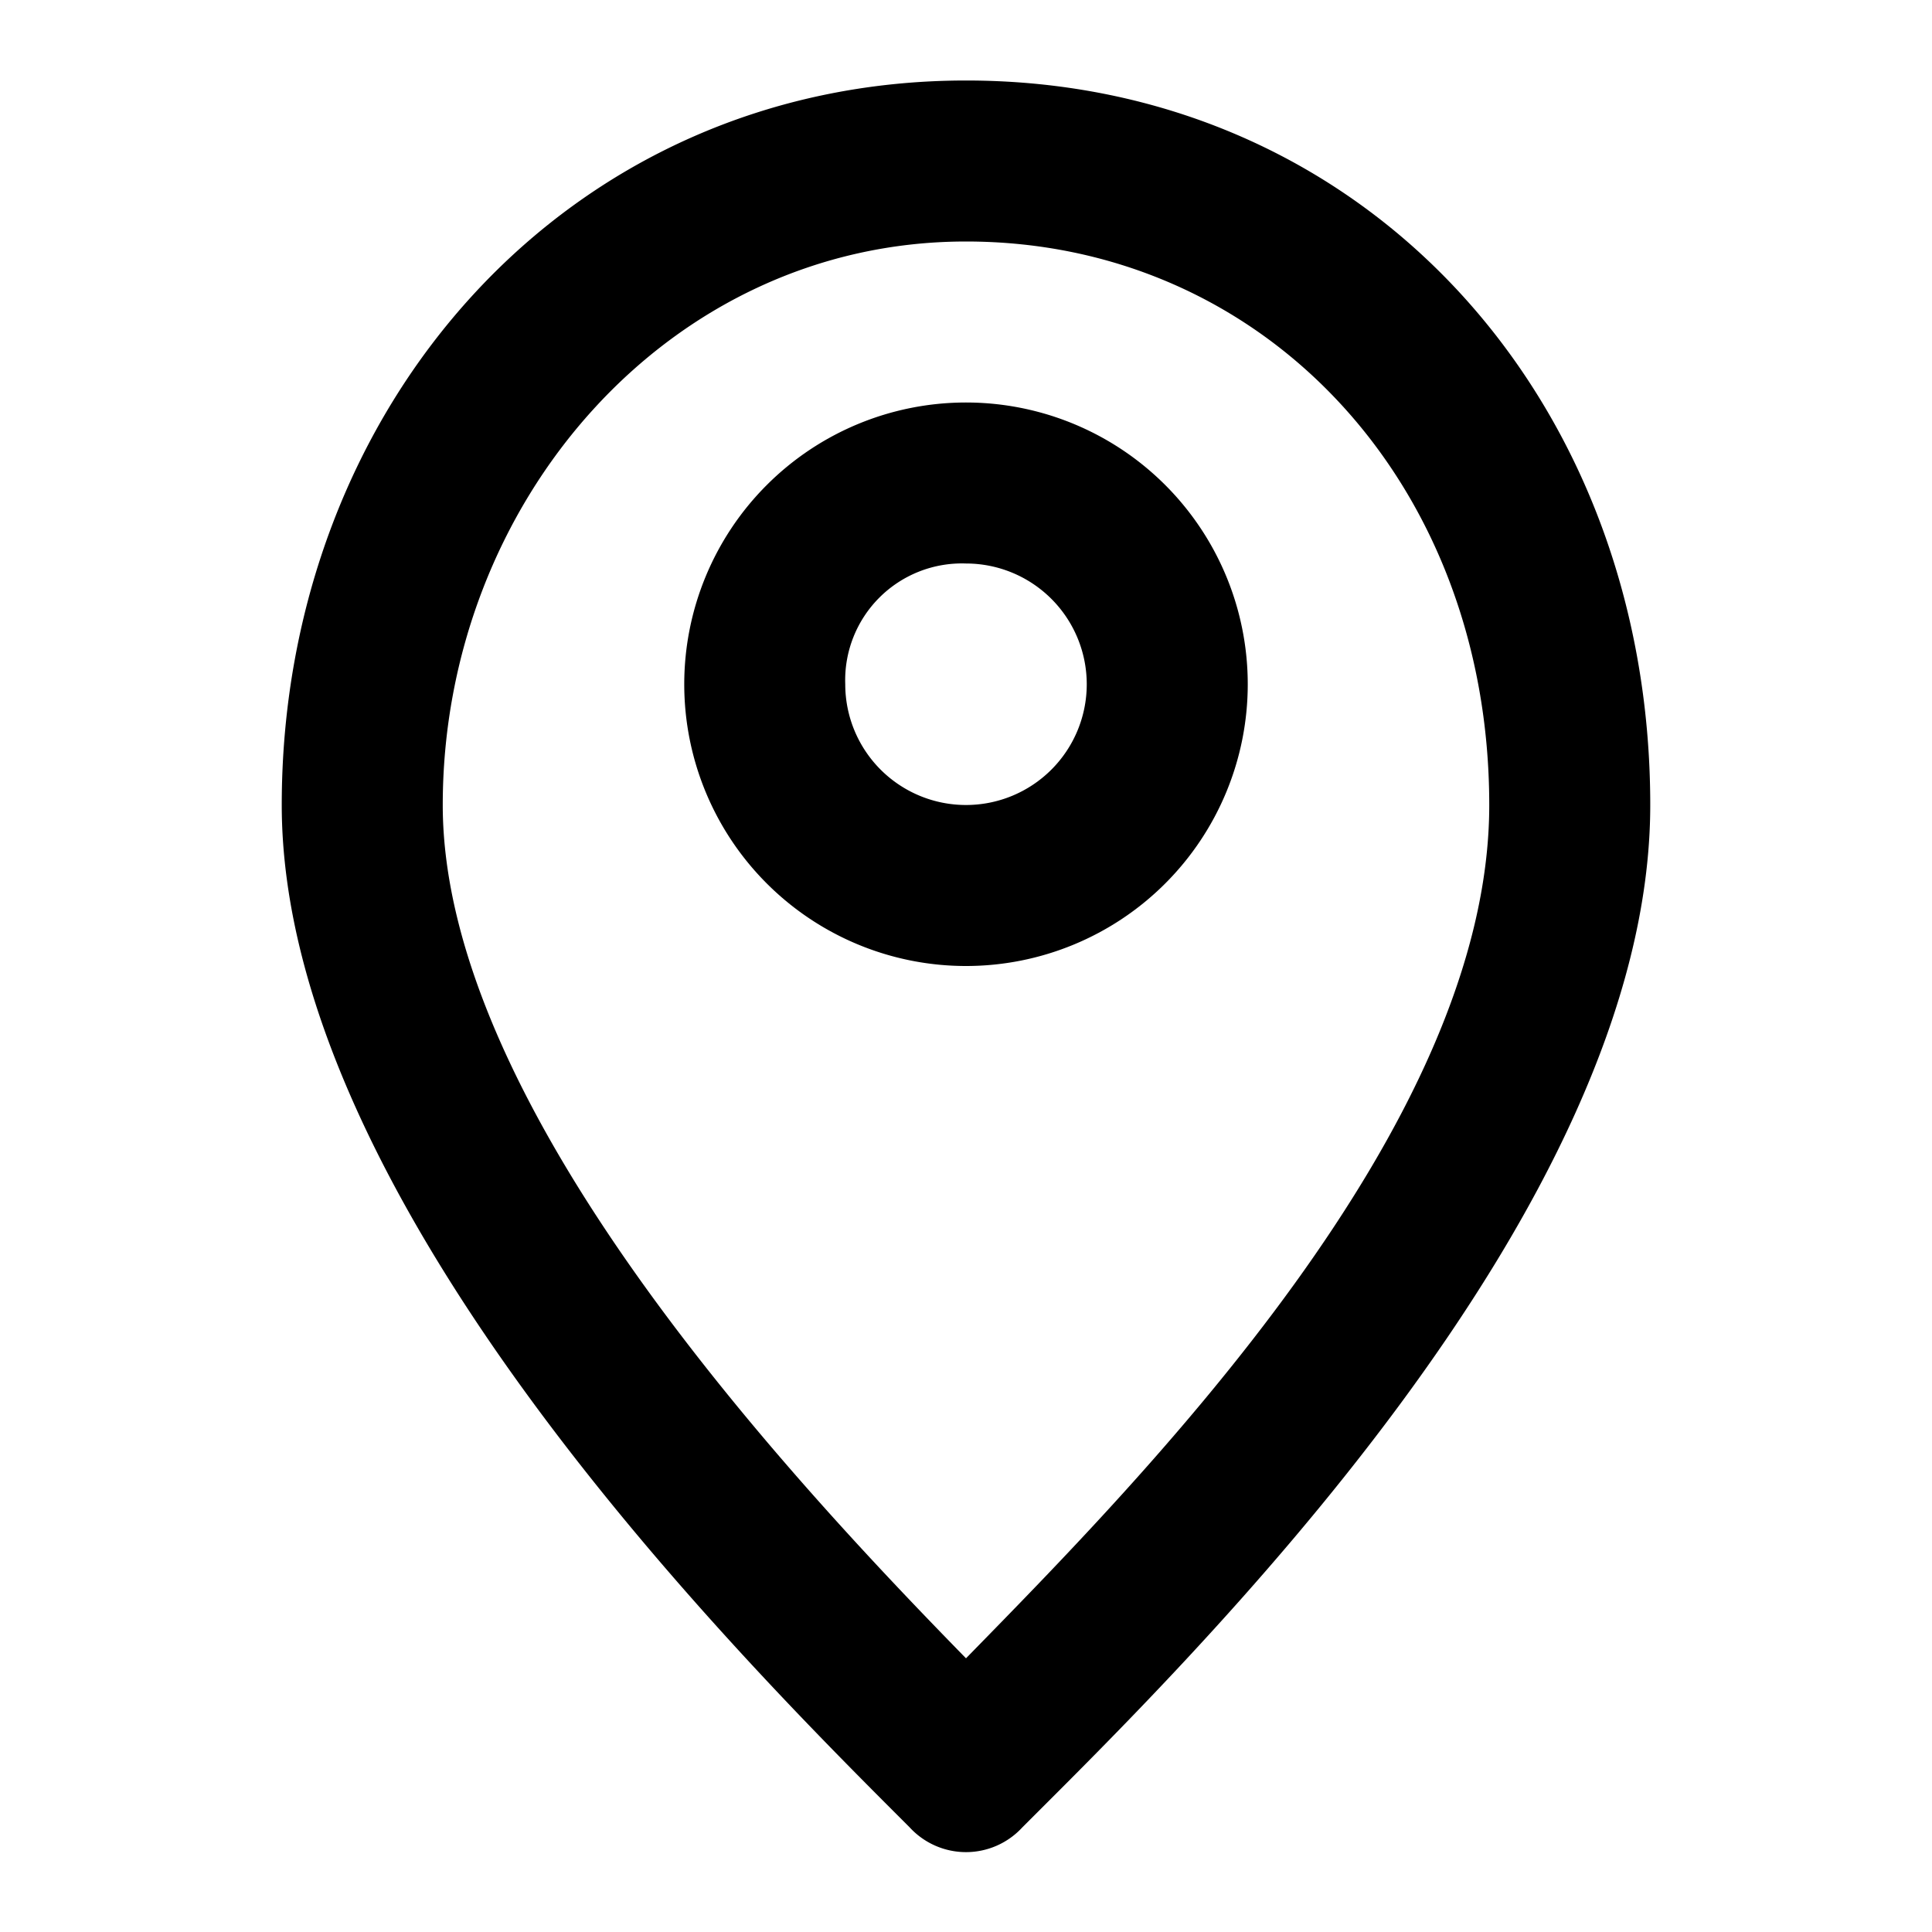 <?xml version="1.0" encoding="utf-8"?>
<svg width="800px" height="800px" viewBox="0 0 48 48" xmlns="http://www.w3.org/2000/svg">
  <title>location</title>
  <g id="Layer_2" data-name="Layer 2">
    <g id="invisible_box" data-name="invisible box">
      <rect width="48" height="48" fill="none"/>
    </g>
    <g id="icons_Q2" data-name="icons Q2">
      <path d="M24,14a3,3,0,1,1-3,3,2.9,2.9,0,0,1,3-3m0-4a7,7,0,1,0,7,7,7,7,0,0,0-7-7Z"/>
      <path d="M24,6c7.4,0,13,6,13,14S28.4,36.7,24,41.2C19.6,36.7,11,27.5,11,20S16.6,6,24,6m0-4C14.1,2,7,10.1,7,20S18.5,41.3,22.6,45.4a1.9,1.9,0,0,0,2.8,0C29.5,41.3,41,30.1,41,20S33.9,2,24,2Z"/>
    </g>
  </g>
</svg>